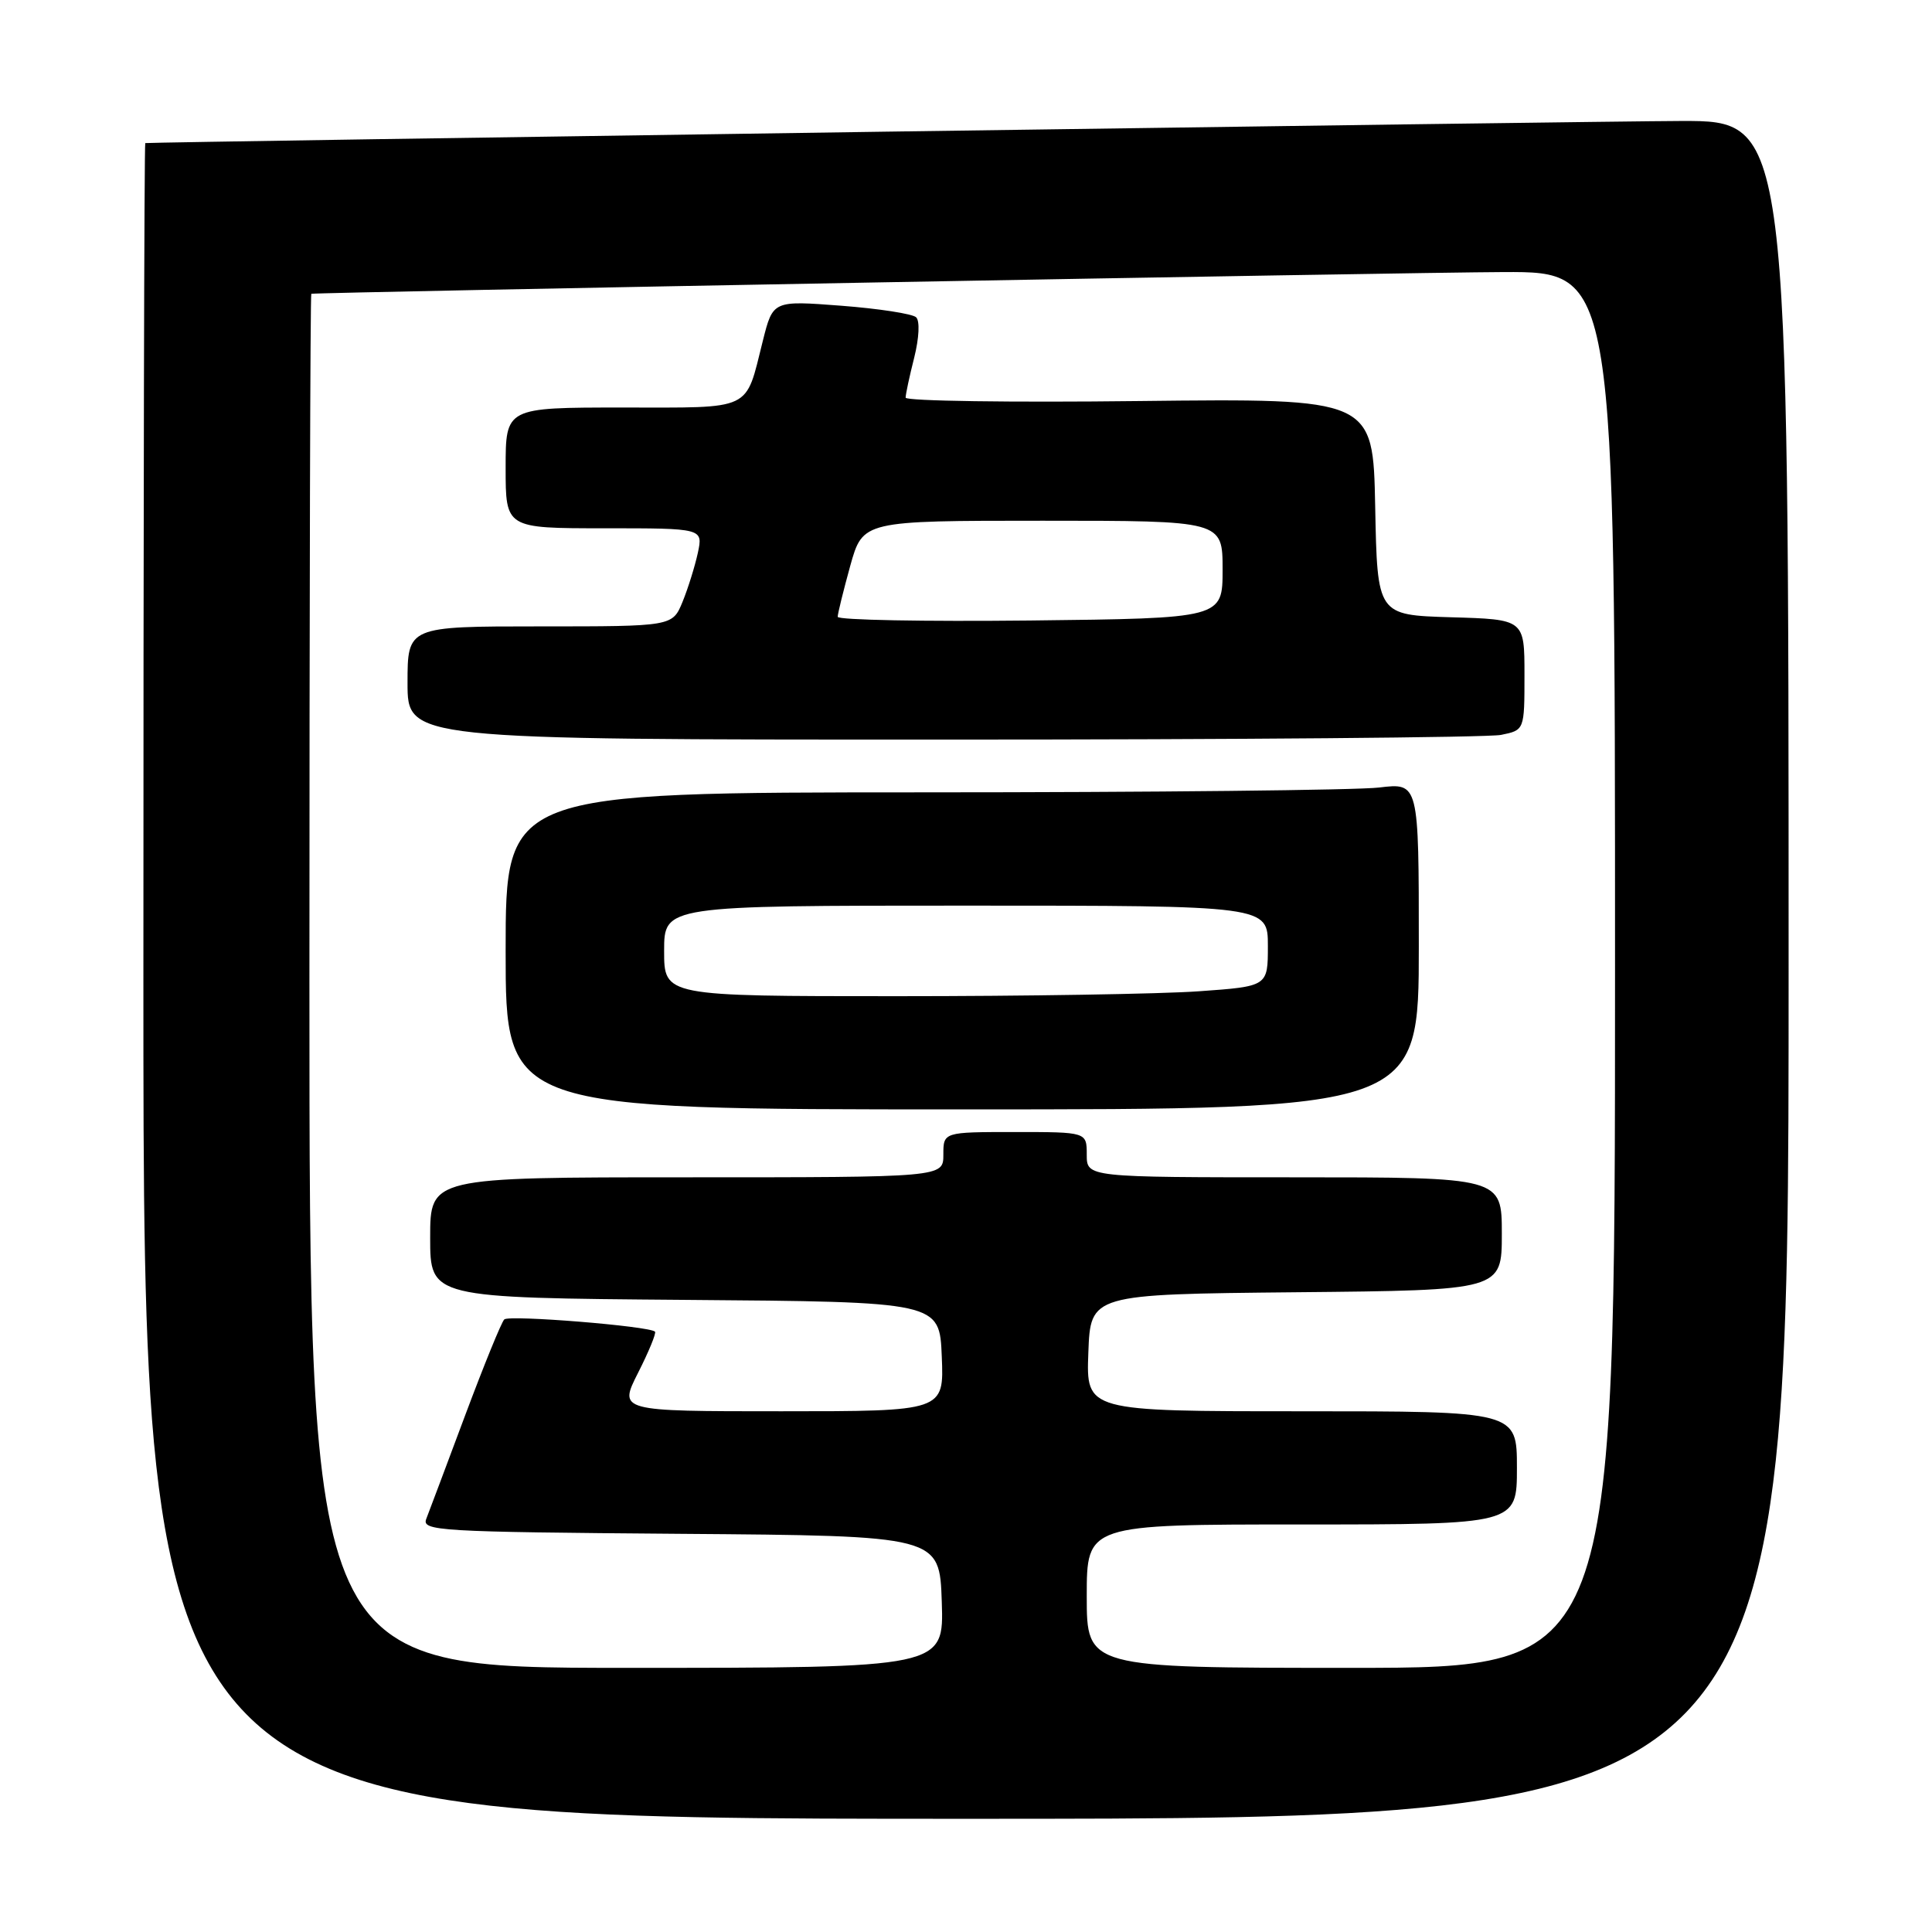 <?xml version="1.0" encoding="UTF-8" standalone="no"?>
<!DOCTYPE svg PUBLIC "-//W3C//DTD SVG 1.1//EN" "http://www.w3.org/Graphics/SVG/1.1/DTD/svg11.dtd" >
<svg xmlns="http://www.w3.org/2000/svg" xmlns:xlink="http://www.w3.org/1999/xlink" version="1.1" viewBox="0 0 256 256">
 <g >
 <path fill="currentColor"
d=" M 237.00 128.50 C 237.00 16.00 237.00 16.00 222.75 16.03 C 211.37 16.06 20.18 18.81 19.25 18.96 C 19.11 18.98 19.00 68.95 19.00 130.00 C 19.00 241.00 19.00 241.00 128.00 241.00 C 237.00 241.00 237.00 241.00 237.00 128.50 Z  M 41.00 130.00 C 41.00 79.95 41.11 38.97 41.25 38.93 C 41.96 38.73 186.66 36.09 199.25 36.05 C 214.00 36.00 214.00 36.00 214.00 128.50 C 214.00 221.00 214.00 221.00 179.00 221.00 C 144.00 221.00 144.00 221.00 144.00 211.50 C 144.00 202.00 144.00 202.00 172.50 202.00 C 201.00 202.00 201.00 202.00 201.00 194.50 C 201.00 187.00 201.00 187.00 172.46 187.00 C 143.92 187.00 143.92 187.00 144.21 179.25 C 144.50 171.50 144.50 171.50 171.75 171.23 C 199.00 170.97 199.00 170.97 199.00 163.48 C 199.00 156.00 199.00 156.00 171.50 156.00 C 144.00 156.00 144.00 156.00 144.00 153.00 C 144.00 150.00 144.00 150.00 134.50 150.00 C 125.00 150.00 125.00 150.00 125.00 153.00 C 125.00 156.00 125.00 156.00 91.00 156.00 C 57.00 156.00 57.00 156.00 57.00 163.99 C 57.00 171.97 57.00 171.97 90.75 172.24 C 124.50 172.50 124.50 172.50 124.79 179.75 C 125.09 187.00 125.09 187.00 103.53 187.00 C 81.97 187.00 81.97 187.00 84.55 181.90 C 85.97 179.10 86.98 176.64 86.79 176.45 C 86.04 175.71 67.46 174.21 66.82 174.83 C 66.44 175.20 64.12 180.90 61.65 187.50 C 59.19 194.10 56.86 200.28 56.49 201.24 C 55.84 202.86 57.99 202.99 90.15 203.24 C 124.50 203.50 124.50 203.50 124.79 212.25 C 125.08 221.00 125.08 221.00 83.04 221.00 C 41.00 221.00 41.00 221.00 41.00 130.00 Z  M 188.00 125.36 C 188.00 103.72 188.00 103.72 182.75 104.35 C 179.86 104.70 152.64 104.99 122.25 104.99 C 67.00 105.00 67.00 105.00 67.00 126.00 C 67.00 147.00 67.00 147.00 127.50 147.00 C 188.00 147.00 188.00 147.00 188.00 125.36 Z  M 198.88 97.38 C 202.00 96.75 202.00 96.75 202.00 89.41 C 202.00 82.07 202.00 82.07 192.25 81.79 C 182.50 81.50 182.50 81.50 182.22 67.14 C 181.94 52.79 181.94 52.79 150.97 53.14 C 133.94 53.34 120.00 53.14 120.00 52.69 C 120.00 52.25 120.51 49.86 121.14 47.38 C 121.79 44.77 121.90 42.52 121.39 42.04 C 120.90 41.58 116.43 40.89 111.46 40.51 C 102.42 39.82 102.42 39.82 101.08 45.16 C 98.71 54.58 99.94 54.00 82.46 54.00 C 67.00 54.00 67.00 54.00 67.00 62.00 C 67.00 70.00 67.00 70.00 80.08 70.00 C 93.16 70.00 93.16 70.00 92.47 73.25 C 92.08 75.04 91.17 77.96 90.44 79.75 C 89.10 83.00 89.10 83.00 71.55 83.00 C 54.00 83.00 54.00 83.00 54.00 90.50 C 54.00 98.00 54.00 98.00 124.88 98.00 C 163.86 98.00 197.16 97.72 198.88 97.38 Z  M 88.00 126.00 C 88.00 120.00 88.00 120.00 128.00 120.00 C 168.00 120.00 168.00 120.00 168.00 125.35 C 168.00 130.70 168.00 130.70 158.85 131.35 C 153.81 131.71 135.81 132.00 118.85 132.00 C 88.00 132.00 88.00 132.00 88.00 126.00 Z  M 111.00 81.73 C 111.00 81.31 111.75 78.28 112.66 74.98 C 114.33 69.00 114.33 69.00 138.16 69.00 C 162.00 69.00 162.00 69.00 162.00 75.47 C 162.00 81.93 162.00 81.93 136.50 82.22 C 122.47 82.37 111.00 82.16 111.00 81.73 Z "/>
</g>
</svg>